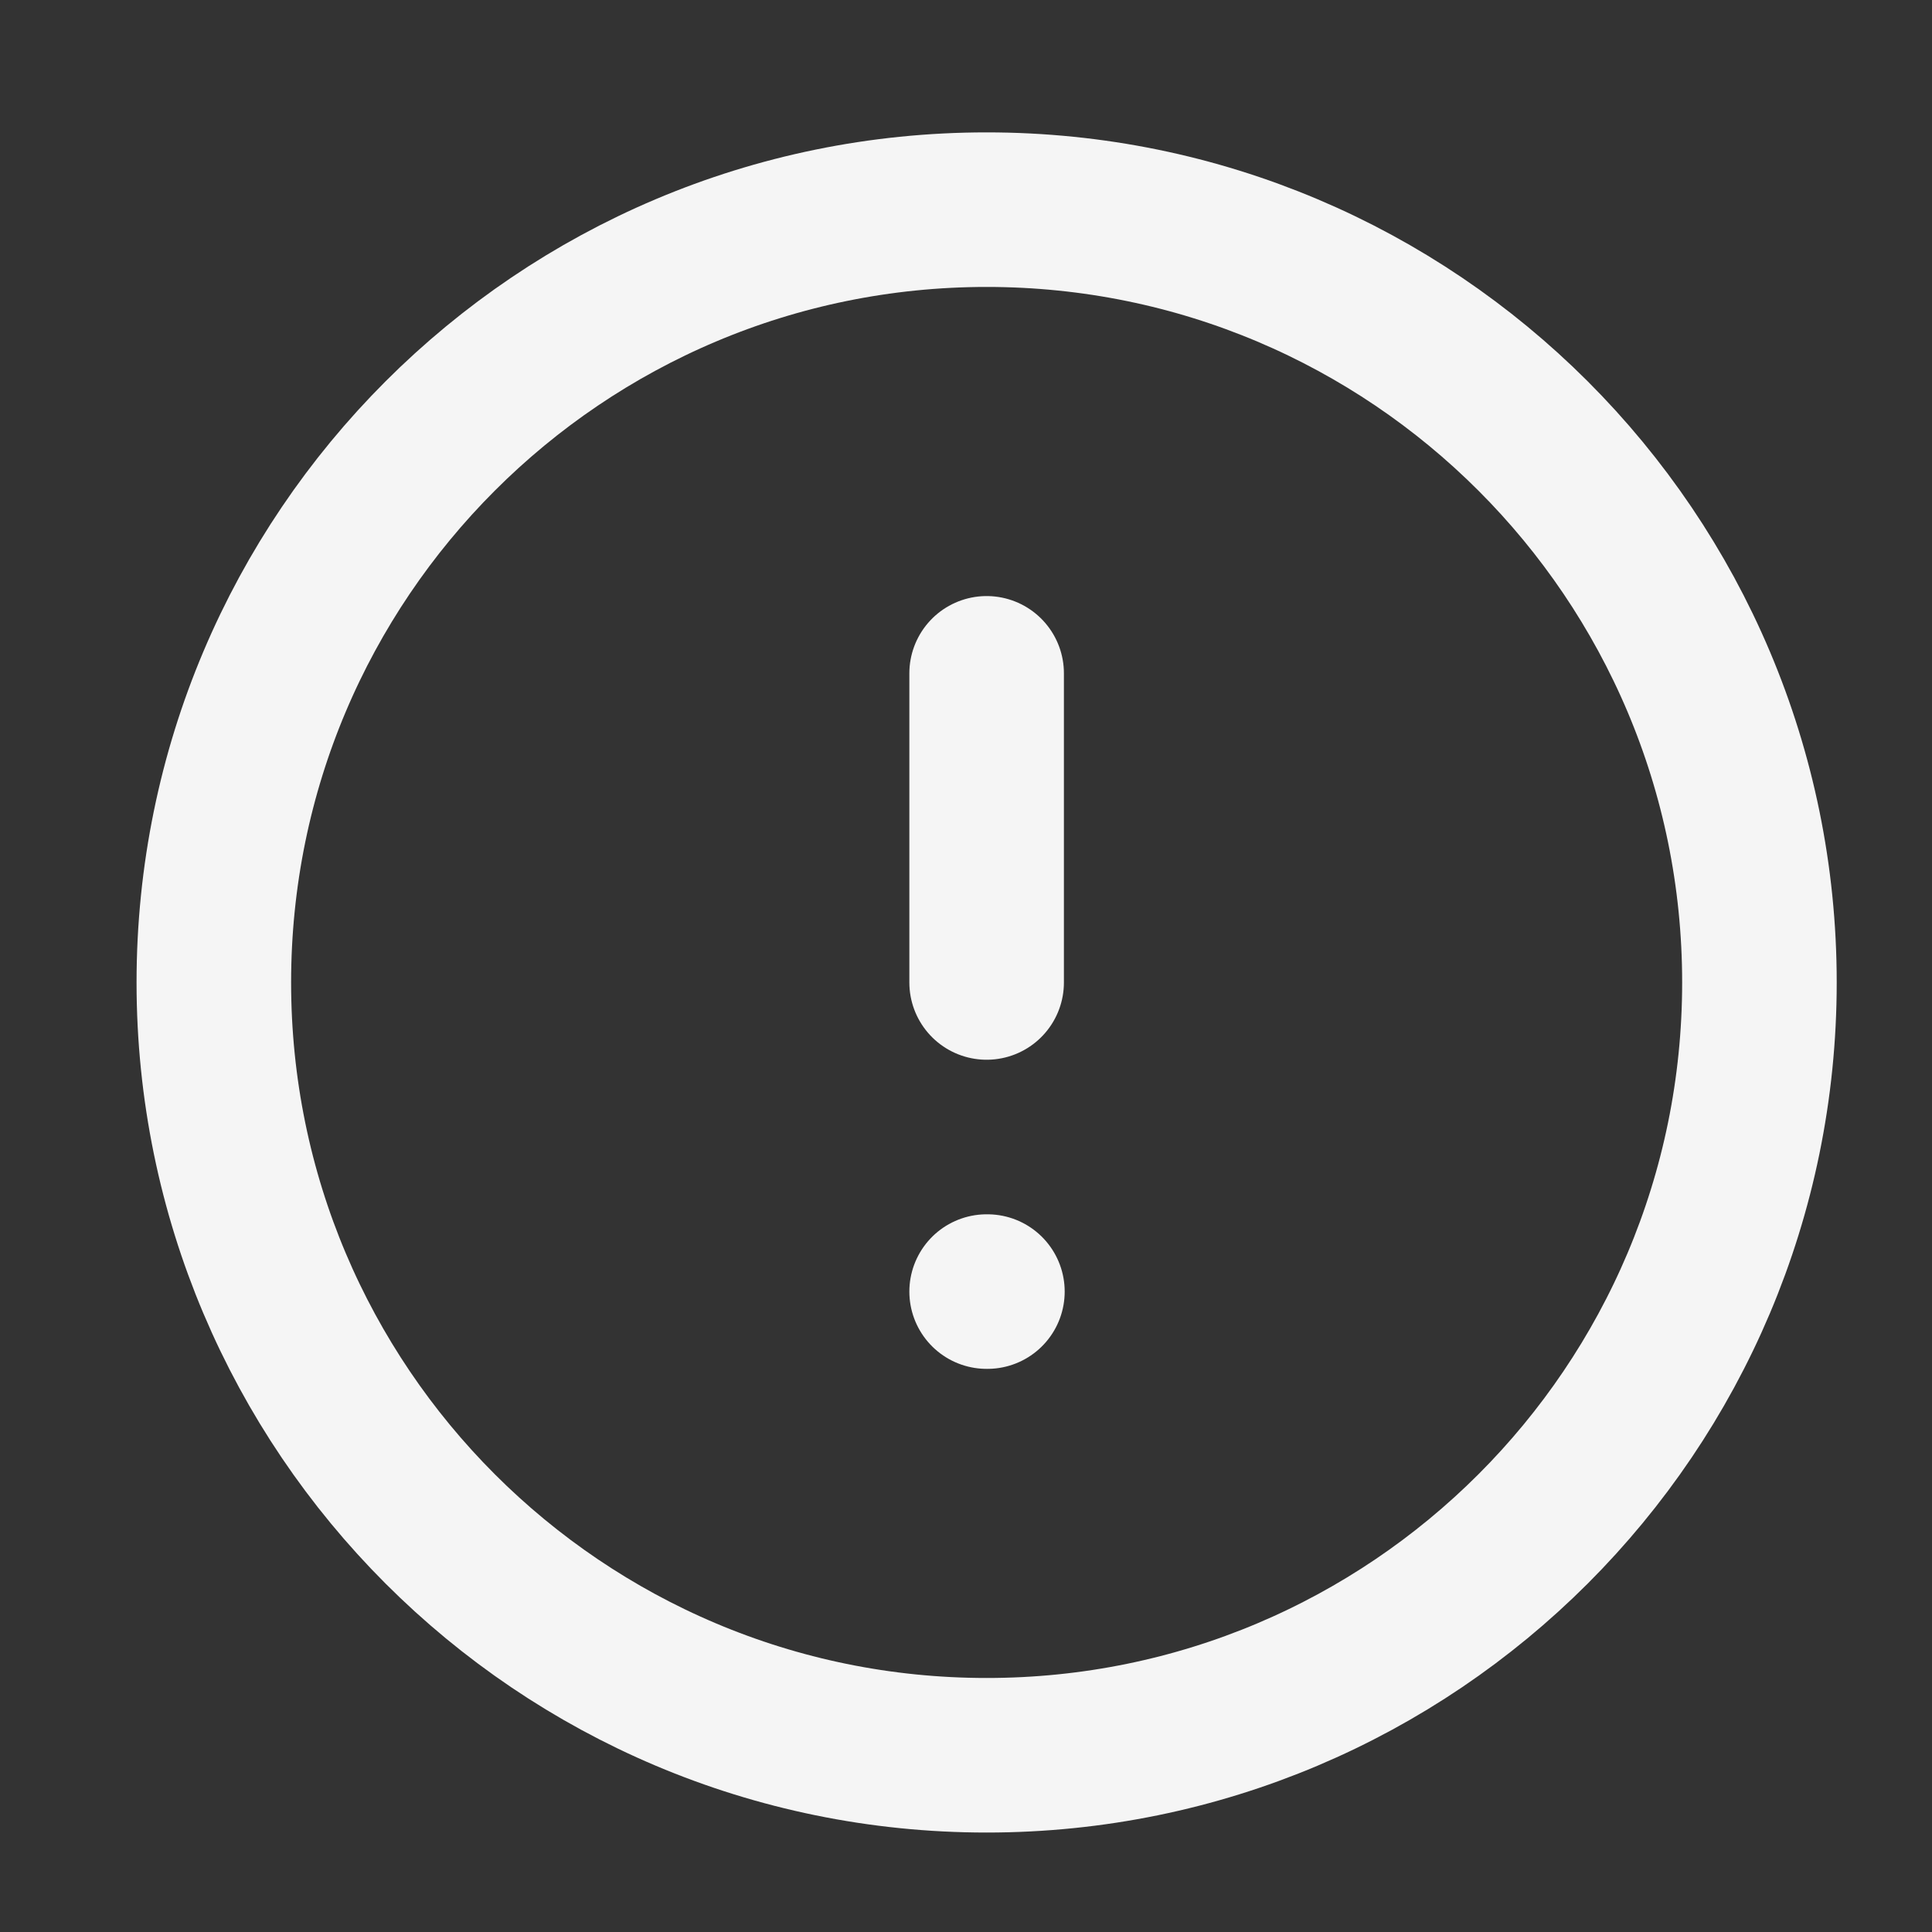 <svg width="25" height="25" viewBox="0 0 25 25" fill="none" xmlns="http://www.w3.org/2000/svg">
<rect x="0" y="0" width="25" height="25" fill="#333333" stroke="none"/>
<path d="M12.767 22.713C18.29 22.713 22.767 18.236 22.767 12.713C22.767 7.19 18.29 2.713 12.767 2.713C7.244 2.713 2.767 7.19 2.767 12.713C2.767 18.236 7.244 22.713 12.767 22.713Z" stroke="#F5F5F5" stroke-width="2" stroke-linecap="round" stroke-linejoin="round"/>
<path d="M12.767 8.713V12.713" stroke="#F5F5F5" stroke-width="2" stroke-linecap="round" stroke-linejoin="round"/>
<path d="M12.767 16.713H12.777" stroke="#F5F5F5" stroke-width="2" stroke-linecap="round" stroke-linejoin="round"/>
</svg>
